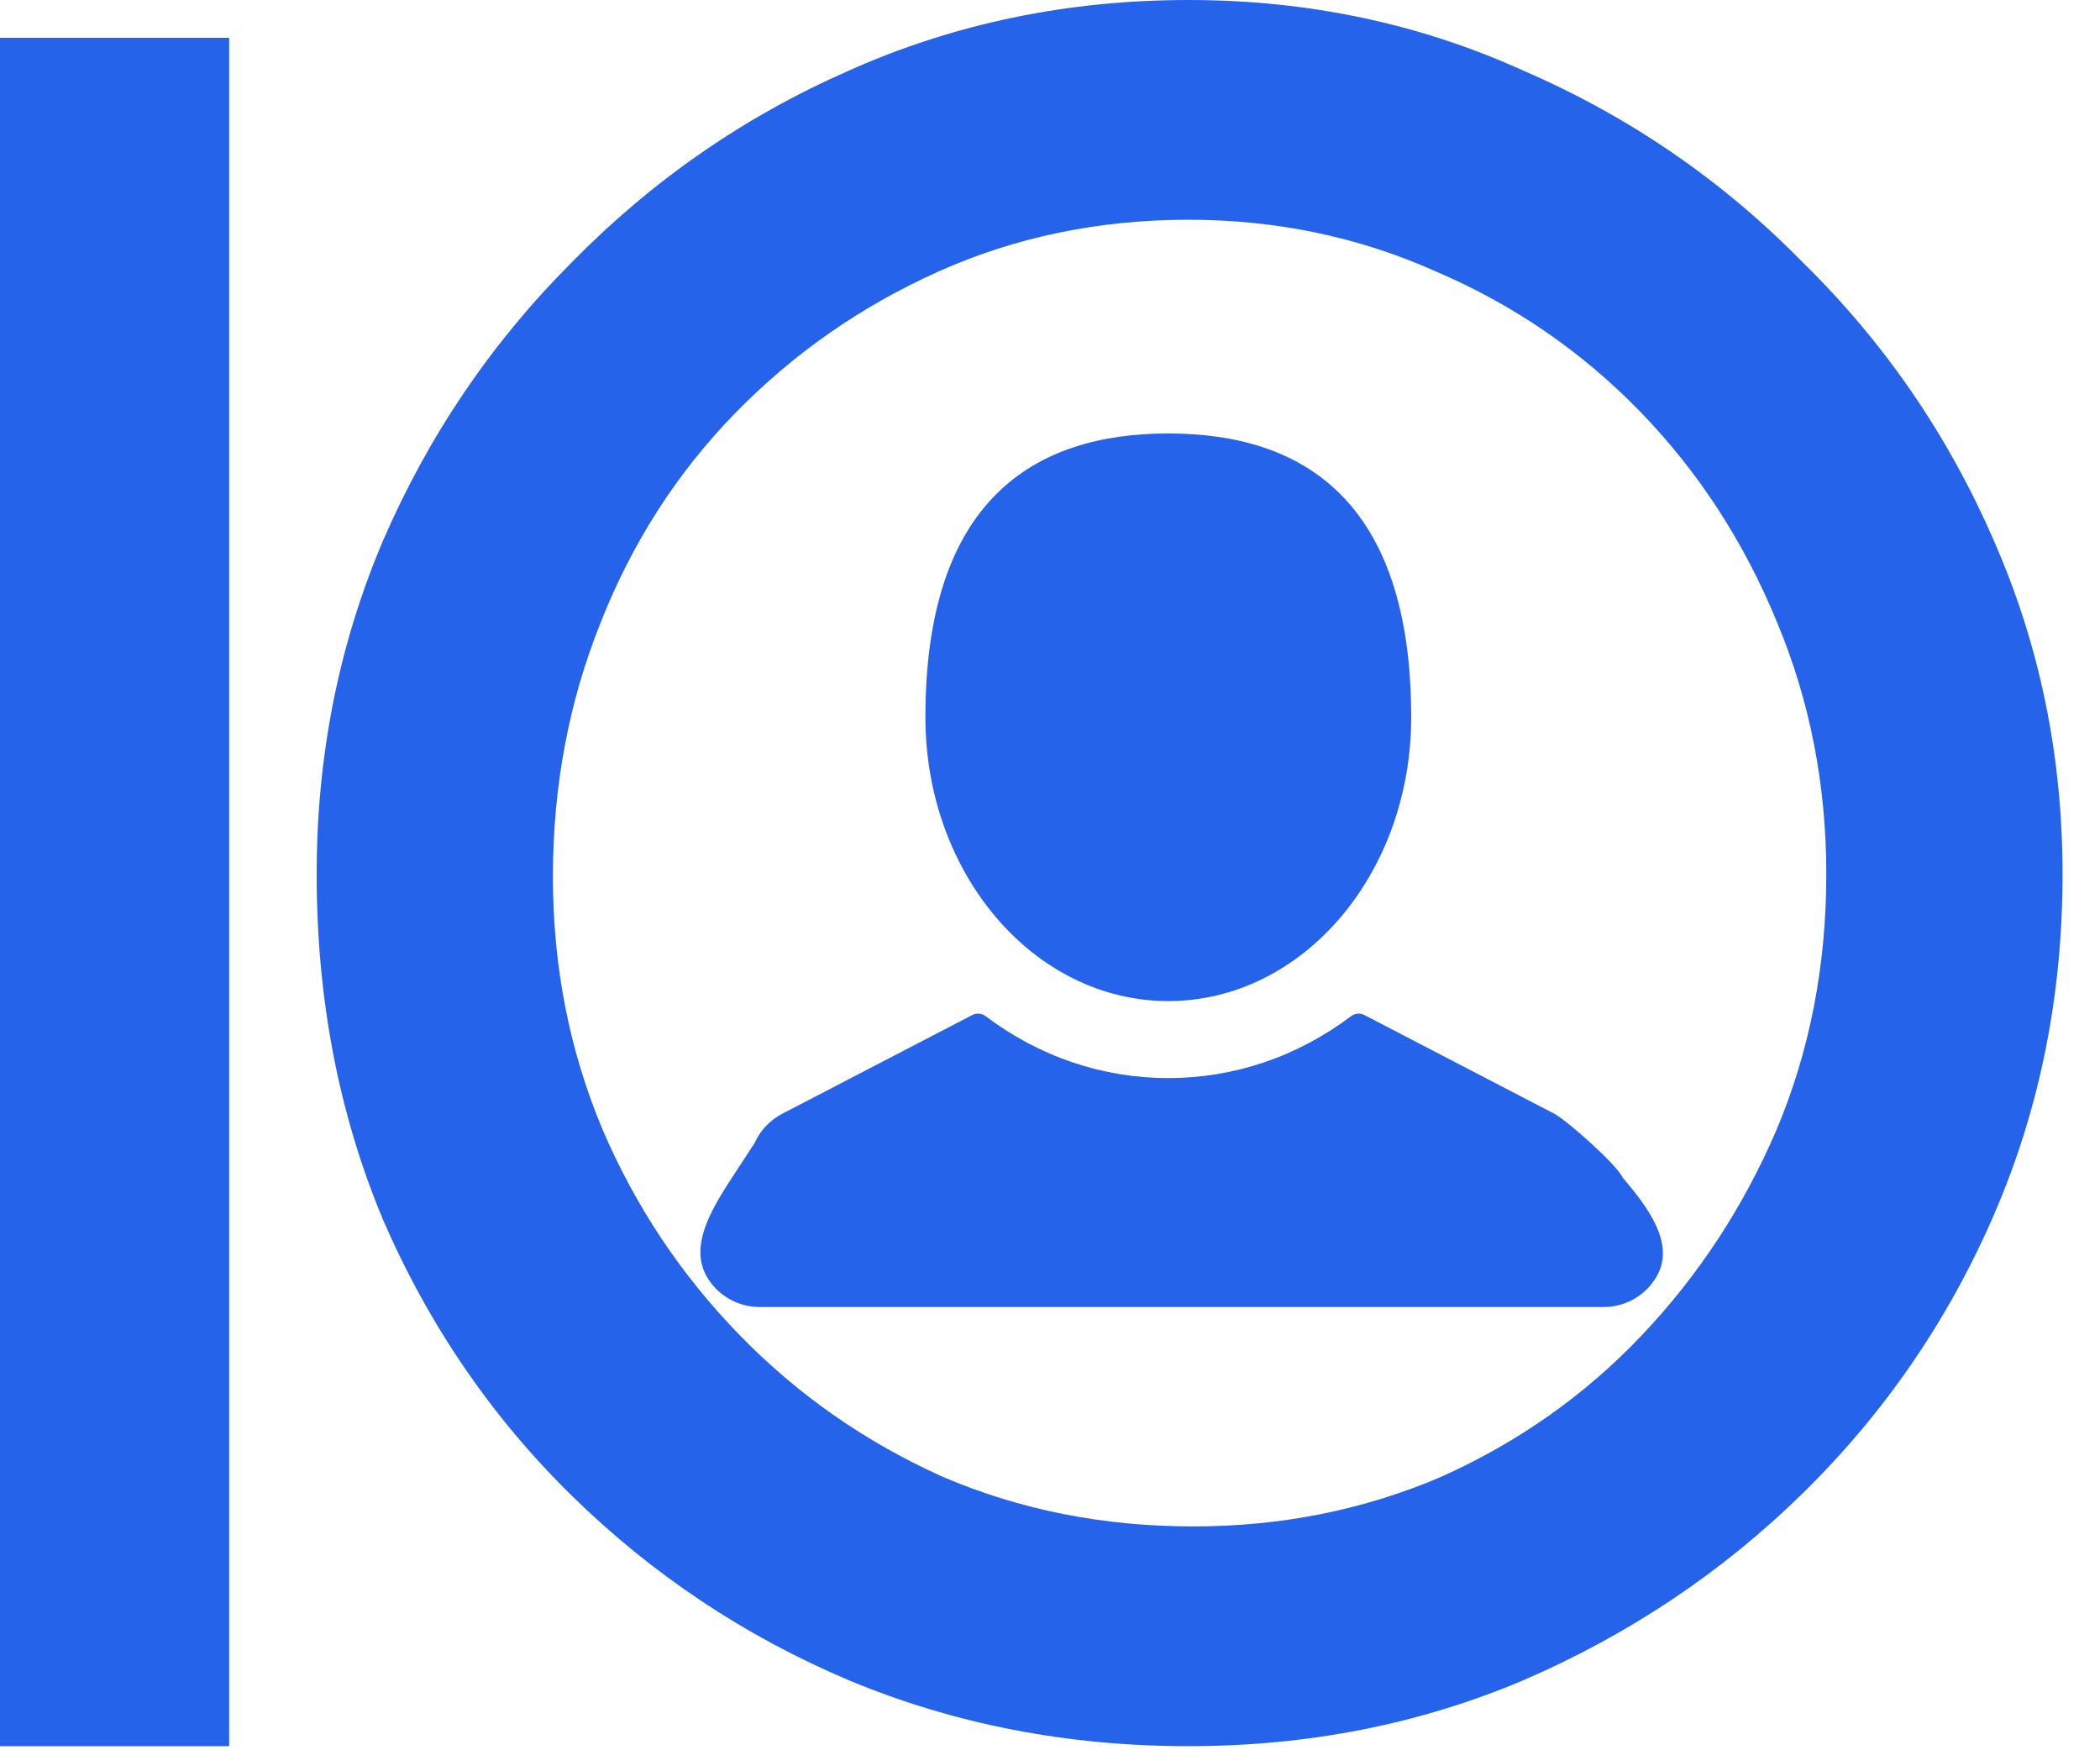 <svg width="24" height="20" viewBox="0 0 24 20" fill="none" xmlns="http://www.w3.org/2000/svg">
<path d="M0 0.432H2.619V19.953H0V0.432Z" fill="#2563EB"/>
<path d="M3.619 9.99C3.619 8.64 3.871 7.371 4.375 6.183C4.897 4.977 5.617 3.915 6.535 2.997C7.453 2.061 8.506 1.332 9.694 0.81C10.9 0.27 12.196 0 13.582 0C14.95 0 16.228 0.27 17.416 0.81C18.622 1.332 19.684 2.061 20.602 2.997C21.538 3.915 22.267 4.977 22.789 6.183C23.311 7.371 23.572 8.64 23.572 9.99C23.572 11.376 23.311 12.672 22.789 13.878C22.267 15.084 21.538 16.146 20.602 17.064C19.684 17.964 18.622 18.675 17.416 19.197C16.228 19.701 14.95 19.953 13.582 19.953C12.196 19.953 10.9 19.701 9.694 19.197C8.506 18.693 7.453 17.991 6.535 17.091C5.617 16.191 4.897 15.138 4.375 13.932C3.871 12.726 3.619 11.412 3.619 9.99ZM6.319 10.017C6.319 11.043 6.508 12.006 6.886 12.906C7.264 13.788 7.786 14.571 8.452 15.255C9.118 15.939 9.892 16.479 10.774 16.875C11.656 17.253 12.61 17.442 13.636 17.442C14.644 17.442 15.589 17.253 16.471 16.875C17.353 16.479 18.118 15.939 18.766 15.255C19.414 14.571 19.927 13.788 20.305 12.906C20.683 12.006 20.872 11.034 20.872 9.99C20.872 8.964 20.683 8.001 20.305 7.101C19.927 6.183 19.405 5.382 18.739 4.698C18.073 4.014 17.299 3.483 16.417 3.105C15.535 2.709 14.59 2.511 13.582 2.511C12.556 2.511 11.602 2.709 10.72 3.105C9.838 3.501 9.064 4.041 8.398 4.725C7.732 5.409 7.219 6.21 6.859 7.128C6.499 8.028 6.319 8.991 6.319 10.017Z" fill="#2563EB"/>
<path d="M13.352 11.439C14.885 11.439 16.128 9.987 16.128 8.196C16.128 5.712 14.885 4.953 13.352 4.953C11.819 4.953 10.576 5.712 10.576 8.196C10.576 9.987 11.819 11.439 13.352 11.439Z" fill="#2563EB"/>
<path d="M18.934 14.584C19.151 14.207 18.824 13.785 18.543 13.453C18.479 13.309 17.905 12.8 17.765 12.727L15.592 11.598C15.544 11.573 15.486 11.578 15.443 11.61C14.828 12.074 14.105 12.319 13.352 12.319C12.599 12.319 11.877 12.074 11.262 11.61C11.219 11.578 11.161 11.573 11.113 11.598L8.939 12.727C8.799 12.8 8.687 12.919 8.623 13.063L8.422 13.37C8.17 13.758 7.843 14.23 8.096 14.618C8.226 14.817 8.445 14.935 8.683 14.935H18.326C18.564 14.935 18.784 14.817 18.913 14.618C18.921 14.606 18.928 14.595 18.934 14.584Z" fill="#2563EB"/>
</svg>
